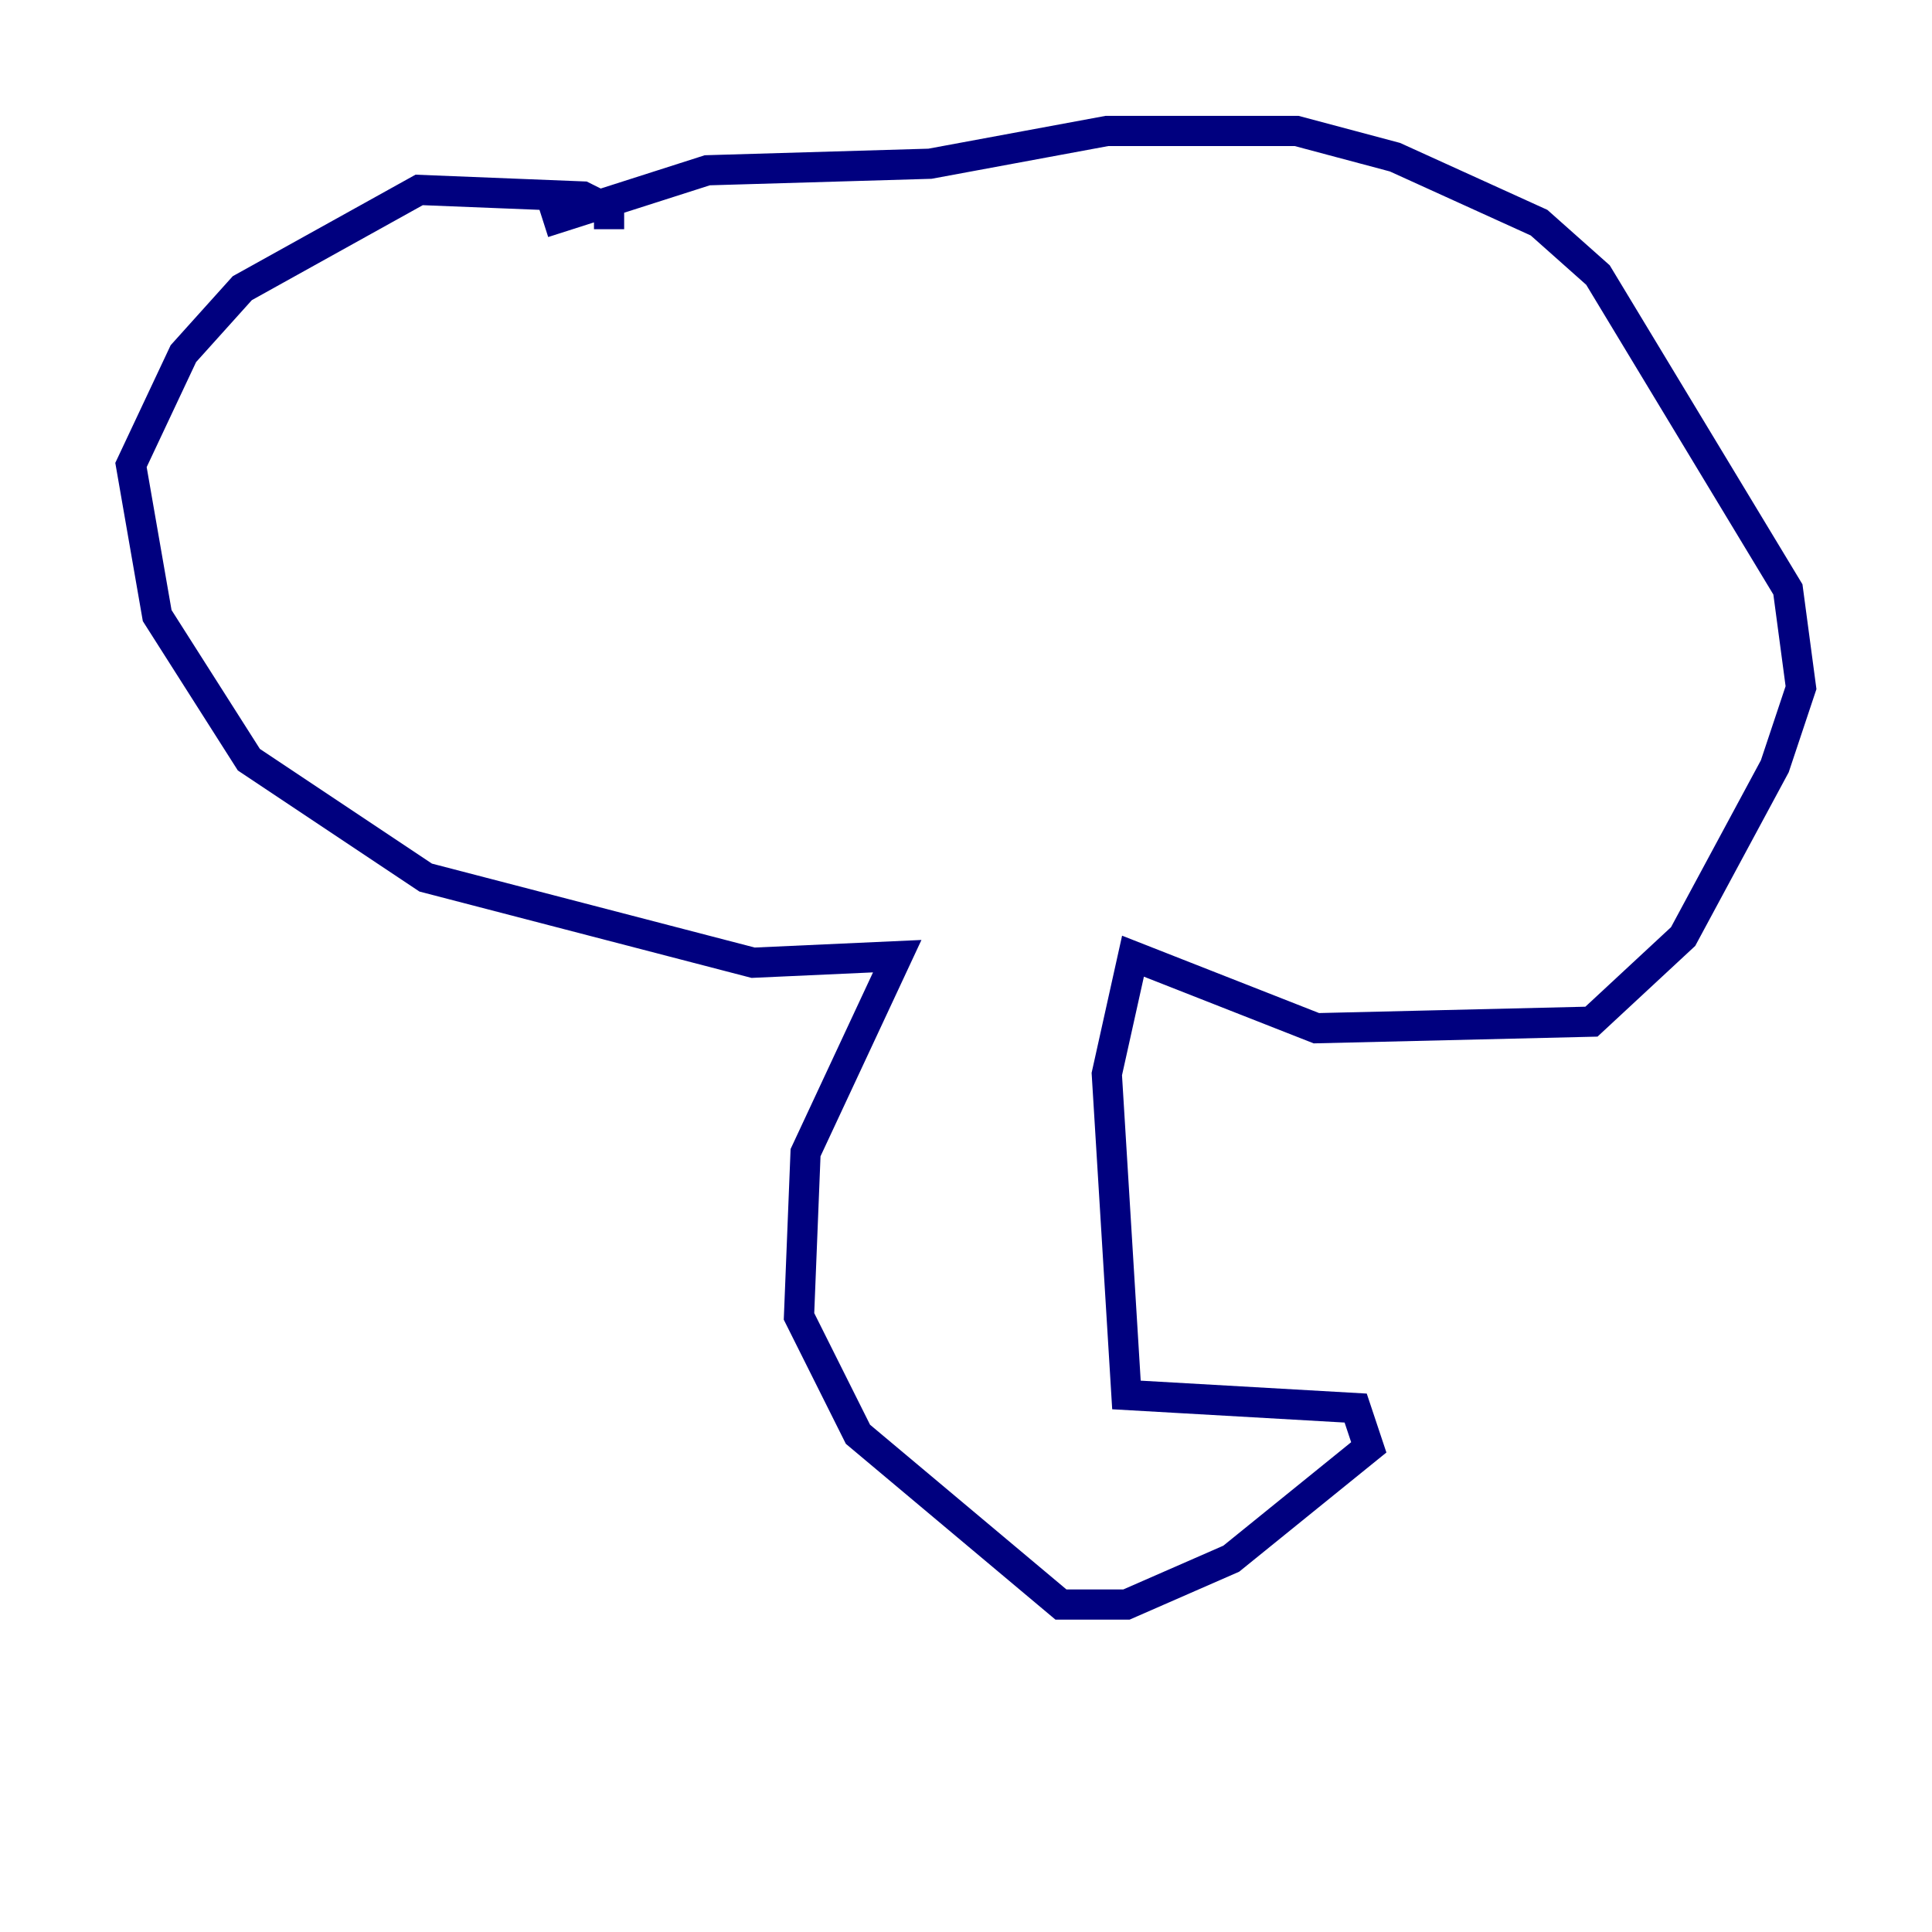<?xml version="1.0" encoding="utf-8" ?>
<svg baseProfile="tiny" height="128" version="1.2" viewBox="0,0,128,128" width="128" xmlns="http://www.w3.org/2000/svg" xmlns:ev="http://www.w3.org/2001/xml-events" xmlns:xlink="http://www.w3.org/1999/xlink"><defs /><polyline fill="none" points="40.352,15.186 40.352,13.885 38.617,13.017 27.77,12.583 16.054,19.091 12.149,23.43 8.678,30.807 10.414,40.786 16.488,50.332 28.203,58.142 49.898,63.783 59.444,63.349 53.37,76.366 52.936,87.214 56.841,95.024 70.291,106.305 74.63,106.305 81.573,103.268 90.685,95.891 89.817,93.288 74.63,92.42 73.329,71.159 75.064,63.349 87.214,68.122 105.437,67.688 111.512,62.047 117.586,50.766 119.322,45.559 118.454,39.051 105.871,18.224 101.966,14.752 92.42,10.414 85.912,8.678 73.329,8.678 61.614,10.848 46.861,11.281 36.014,14.752" stroke="#00007f" stroke-width="2" /></svg>